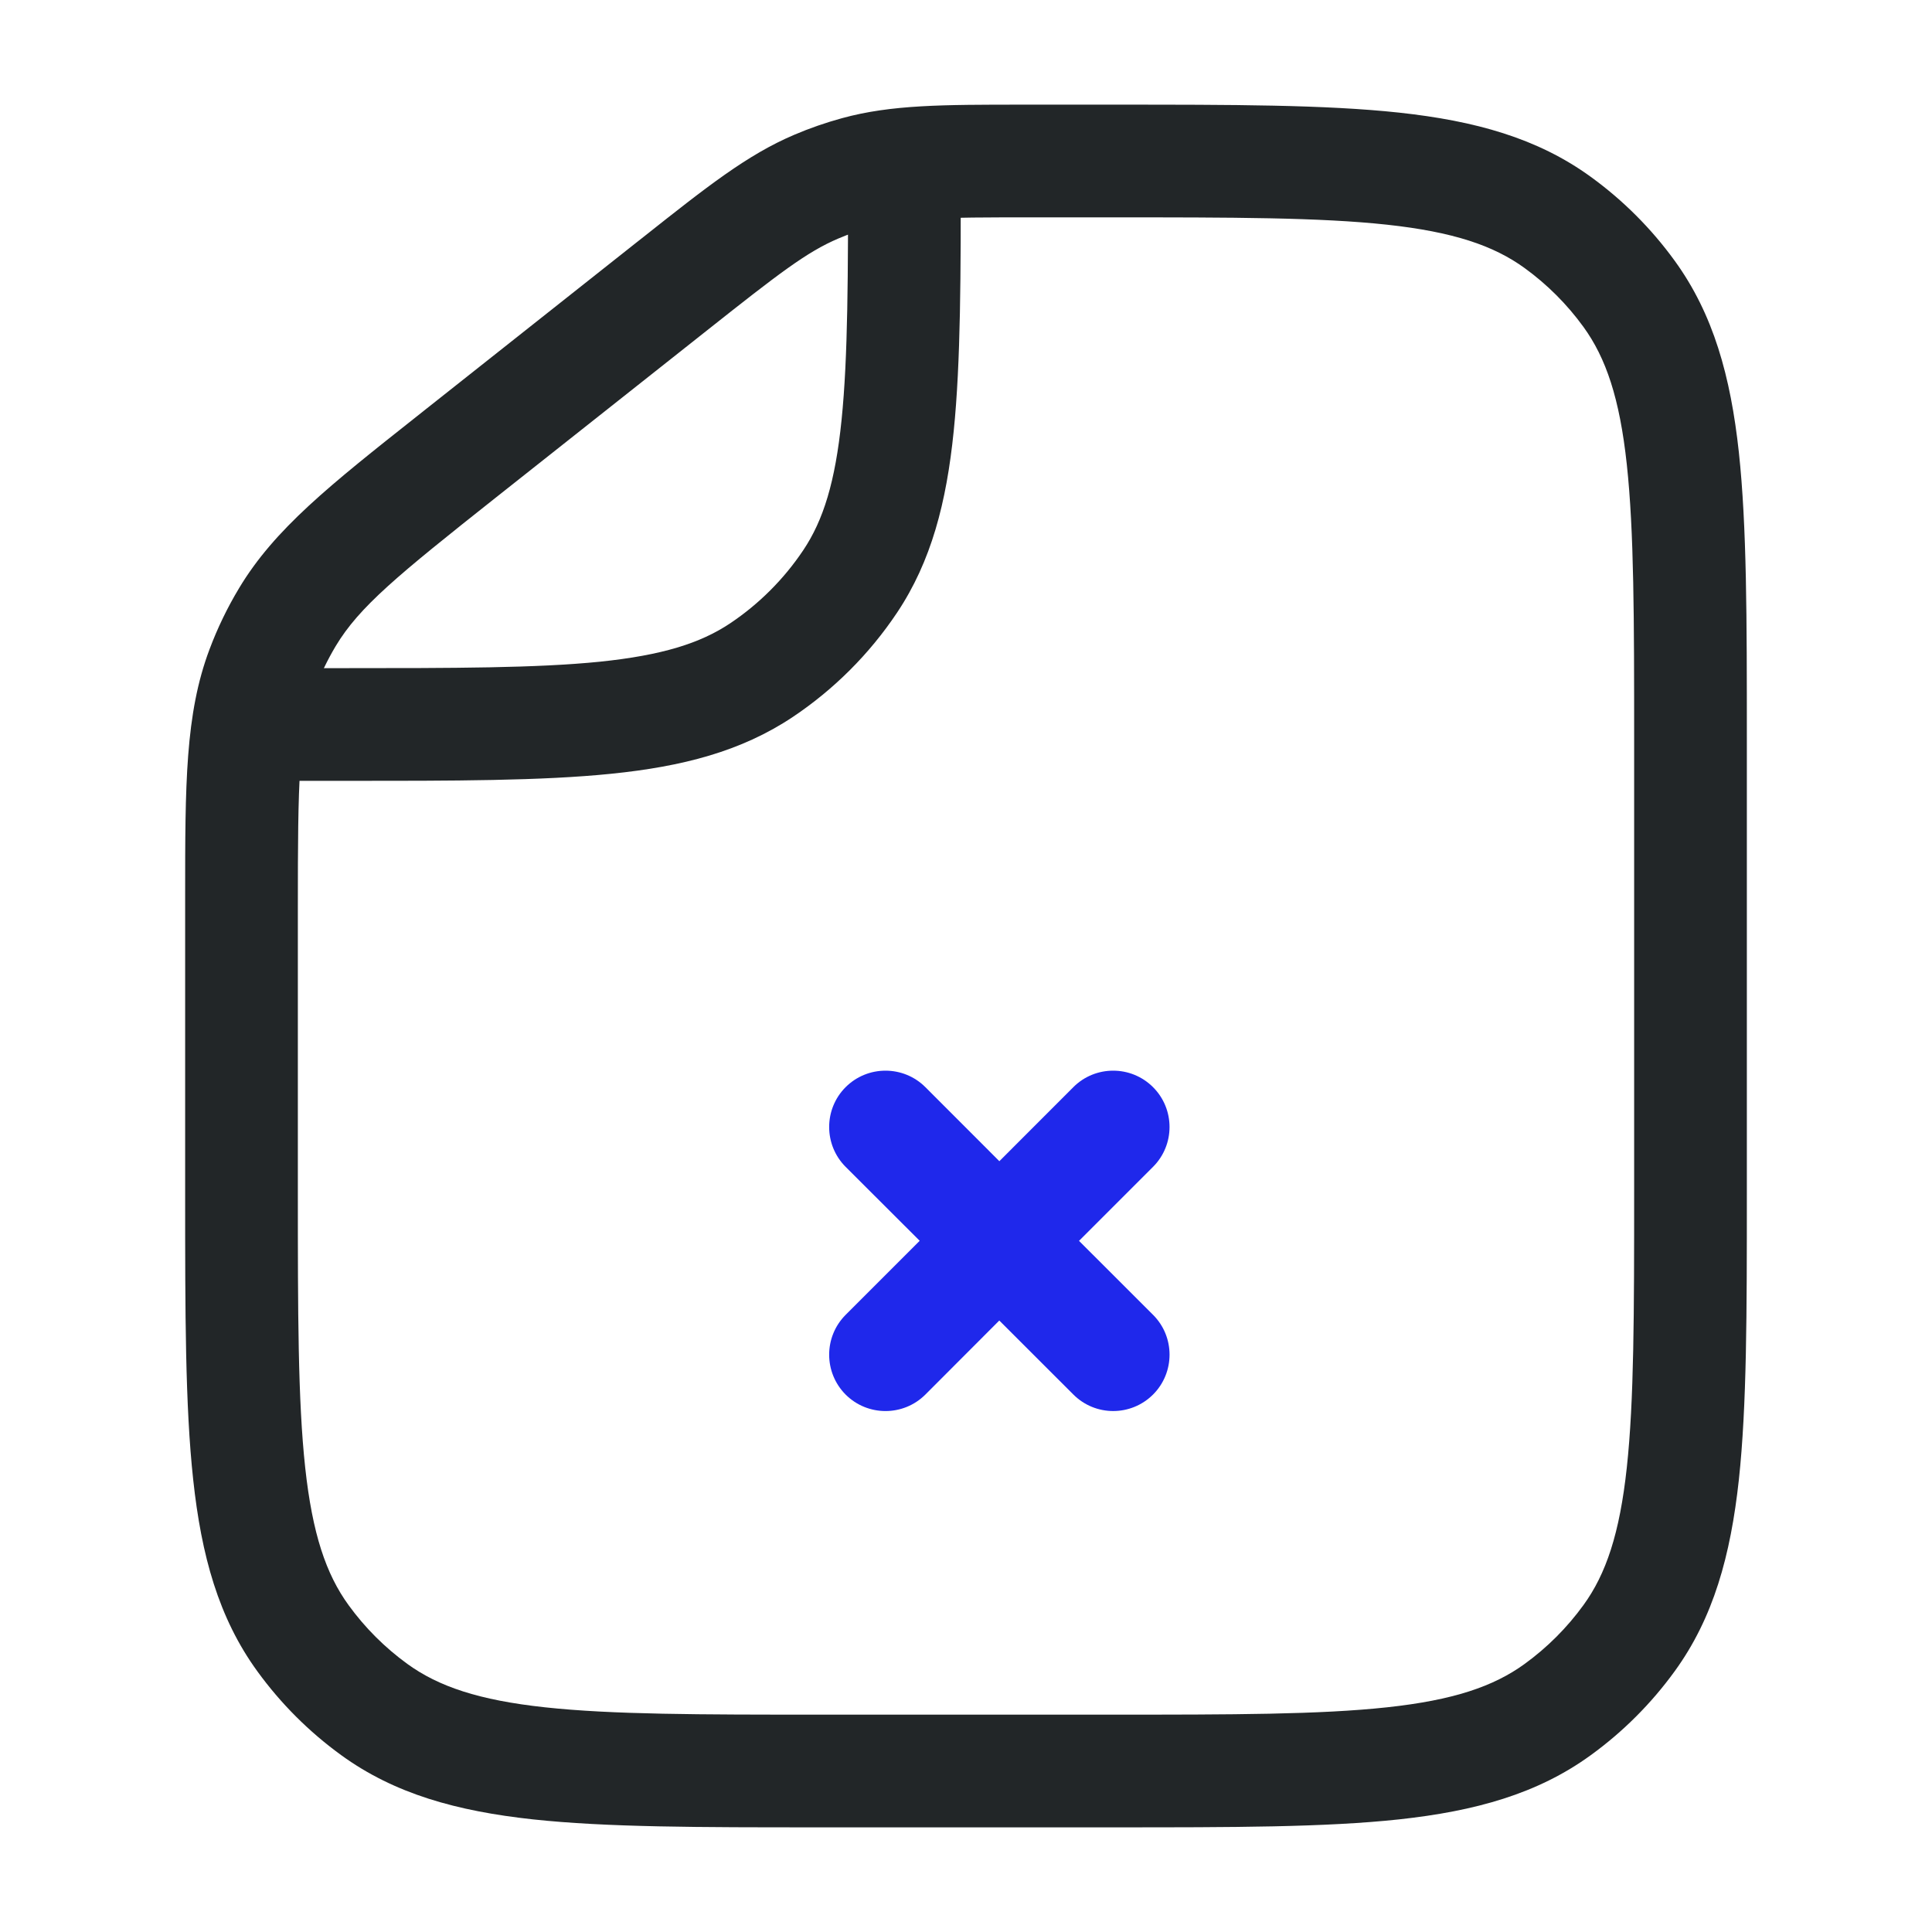 <svg xmlns="http://www.w3.org/2000/svg" width="30" height="30" fill="none" viewBox="0 0 30 30">
    <path fill="#222628" fill-rule="evenodd" d="M3.75 10.375h1.544c1.774 0 3.038-.001 4.02-.1.966-.1 1.559-.286 2.022-.595.45-.301.837-.688 1.138-1.138.31-.463.496-1.057.594-2.023.1-.98.101-2.245.101-4.019h1.75v.049c0 1.714 0 3.067-.11 4.147-.112 1.105-.347 2.02-.88 2.818-.429.642-.98 1.192-1.62 1.62-.8.534-1.714.769-2.819.881-1.08.11-2.433.11-4.147.11H3.75v-1.75z" clip-rule="evenodd"/>
    <path fill="#222628" fill-rule="evenodd" d="M15.898 1.625h1.404c1.83 0 3.276 0 4.425.124 1.176.128 2.145.394 2.976.998.499.362.938.801 1.3 1.3.604.831.87 1.8.998 2.976.124 1.149.124 2.594.124 4.425v7.104c0 1.83 0 3.276-.124 4.425-.128 1.176-.394 2.145-.998 2.976-.362.499-.801.938-1.3 1.3-.83.604-1.8.87-2.976.998-1.149.124-2.594.124-4.425.124h-4.604c-1.83 0-3.276 0-4.425-.124-1.176-.128-2.145-.394-2.976-.998-.499-.362-.938-.801-1.3-1.3-.604-.83-.87-1.8-.997-2.976-.125-1.149-.125-2.594-.125-4.425v-4.461-.174c0-1.73 0-2.83.378-3.833.124-.331.278-.65.46-.952.552-.92 1.414-1.602 2.771-2.676l.136-.108 3.272-2.59.098-.077c.986-.781 1.613-1.278 2.343-1.588.241-.103.49-.189.742-.258.765-.21 1.565-.21 2.823-.21zm.124 1.75c-1.424 0-1.974.007-2.483.147-.178.049-.352.11-.522.182-.486.206-.922.542-2.038 1.426L7.707 7.72c-1.54 1.22-2.126 1.7-2.494 2.312-.127.213-.235.437-.323.669-.252.668-.265 1.426-.265 3.39V18.5c0 1.894.001 3.245.114 4.288.112 1.028.323 1.654.674 2.137.254.35.562.658.912.912.484.351 1.11.563 2.137.674 1.043.113 2.394.114 4.288.114h4.5c1.894 0 3.245-.001 4.288-.114 1.028-.111 1.654-.323 2.137-.674.35-.254.658-.562.912-.912.351-.483.563-1.11.674-2.137.113-1.043.114-2.394.114-4.288v-7c0-1.894-.001-3.245-.114-4.288-.111-1.028-.323-1.653-.674-2.137-.254-.35-.562-.658-.912-.912-.483-.351-1.11-.562-2.137-.674-1.043-.113-2.394-.114-4.288-.114h-1.228z" clip-rule="evenodd"/>
    <path fill="#1F28EB" fill-rule="evenodd" d="M13.131 16.881c.342-.341.896-.341 1.238 0l1.149 1.15 1.149-1.15c.341-.341.895-.341 1.237 0 .342.342.342.896 0 1.238l-1.149 1.149 1.15 1.149c.341.341.341.895 0 1.237-.343.342-.896.342-1.238 0l-1.15-1.149-1.148 1.15c-.342.341-.896.341-1.238 0-.341-.343-.341-.896 0-1.238l1.15-1.15-1.15-1.148c-.341-.342-.341-.896 0-1.238z" clip-rule="evenodd"/>
</svg>
